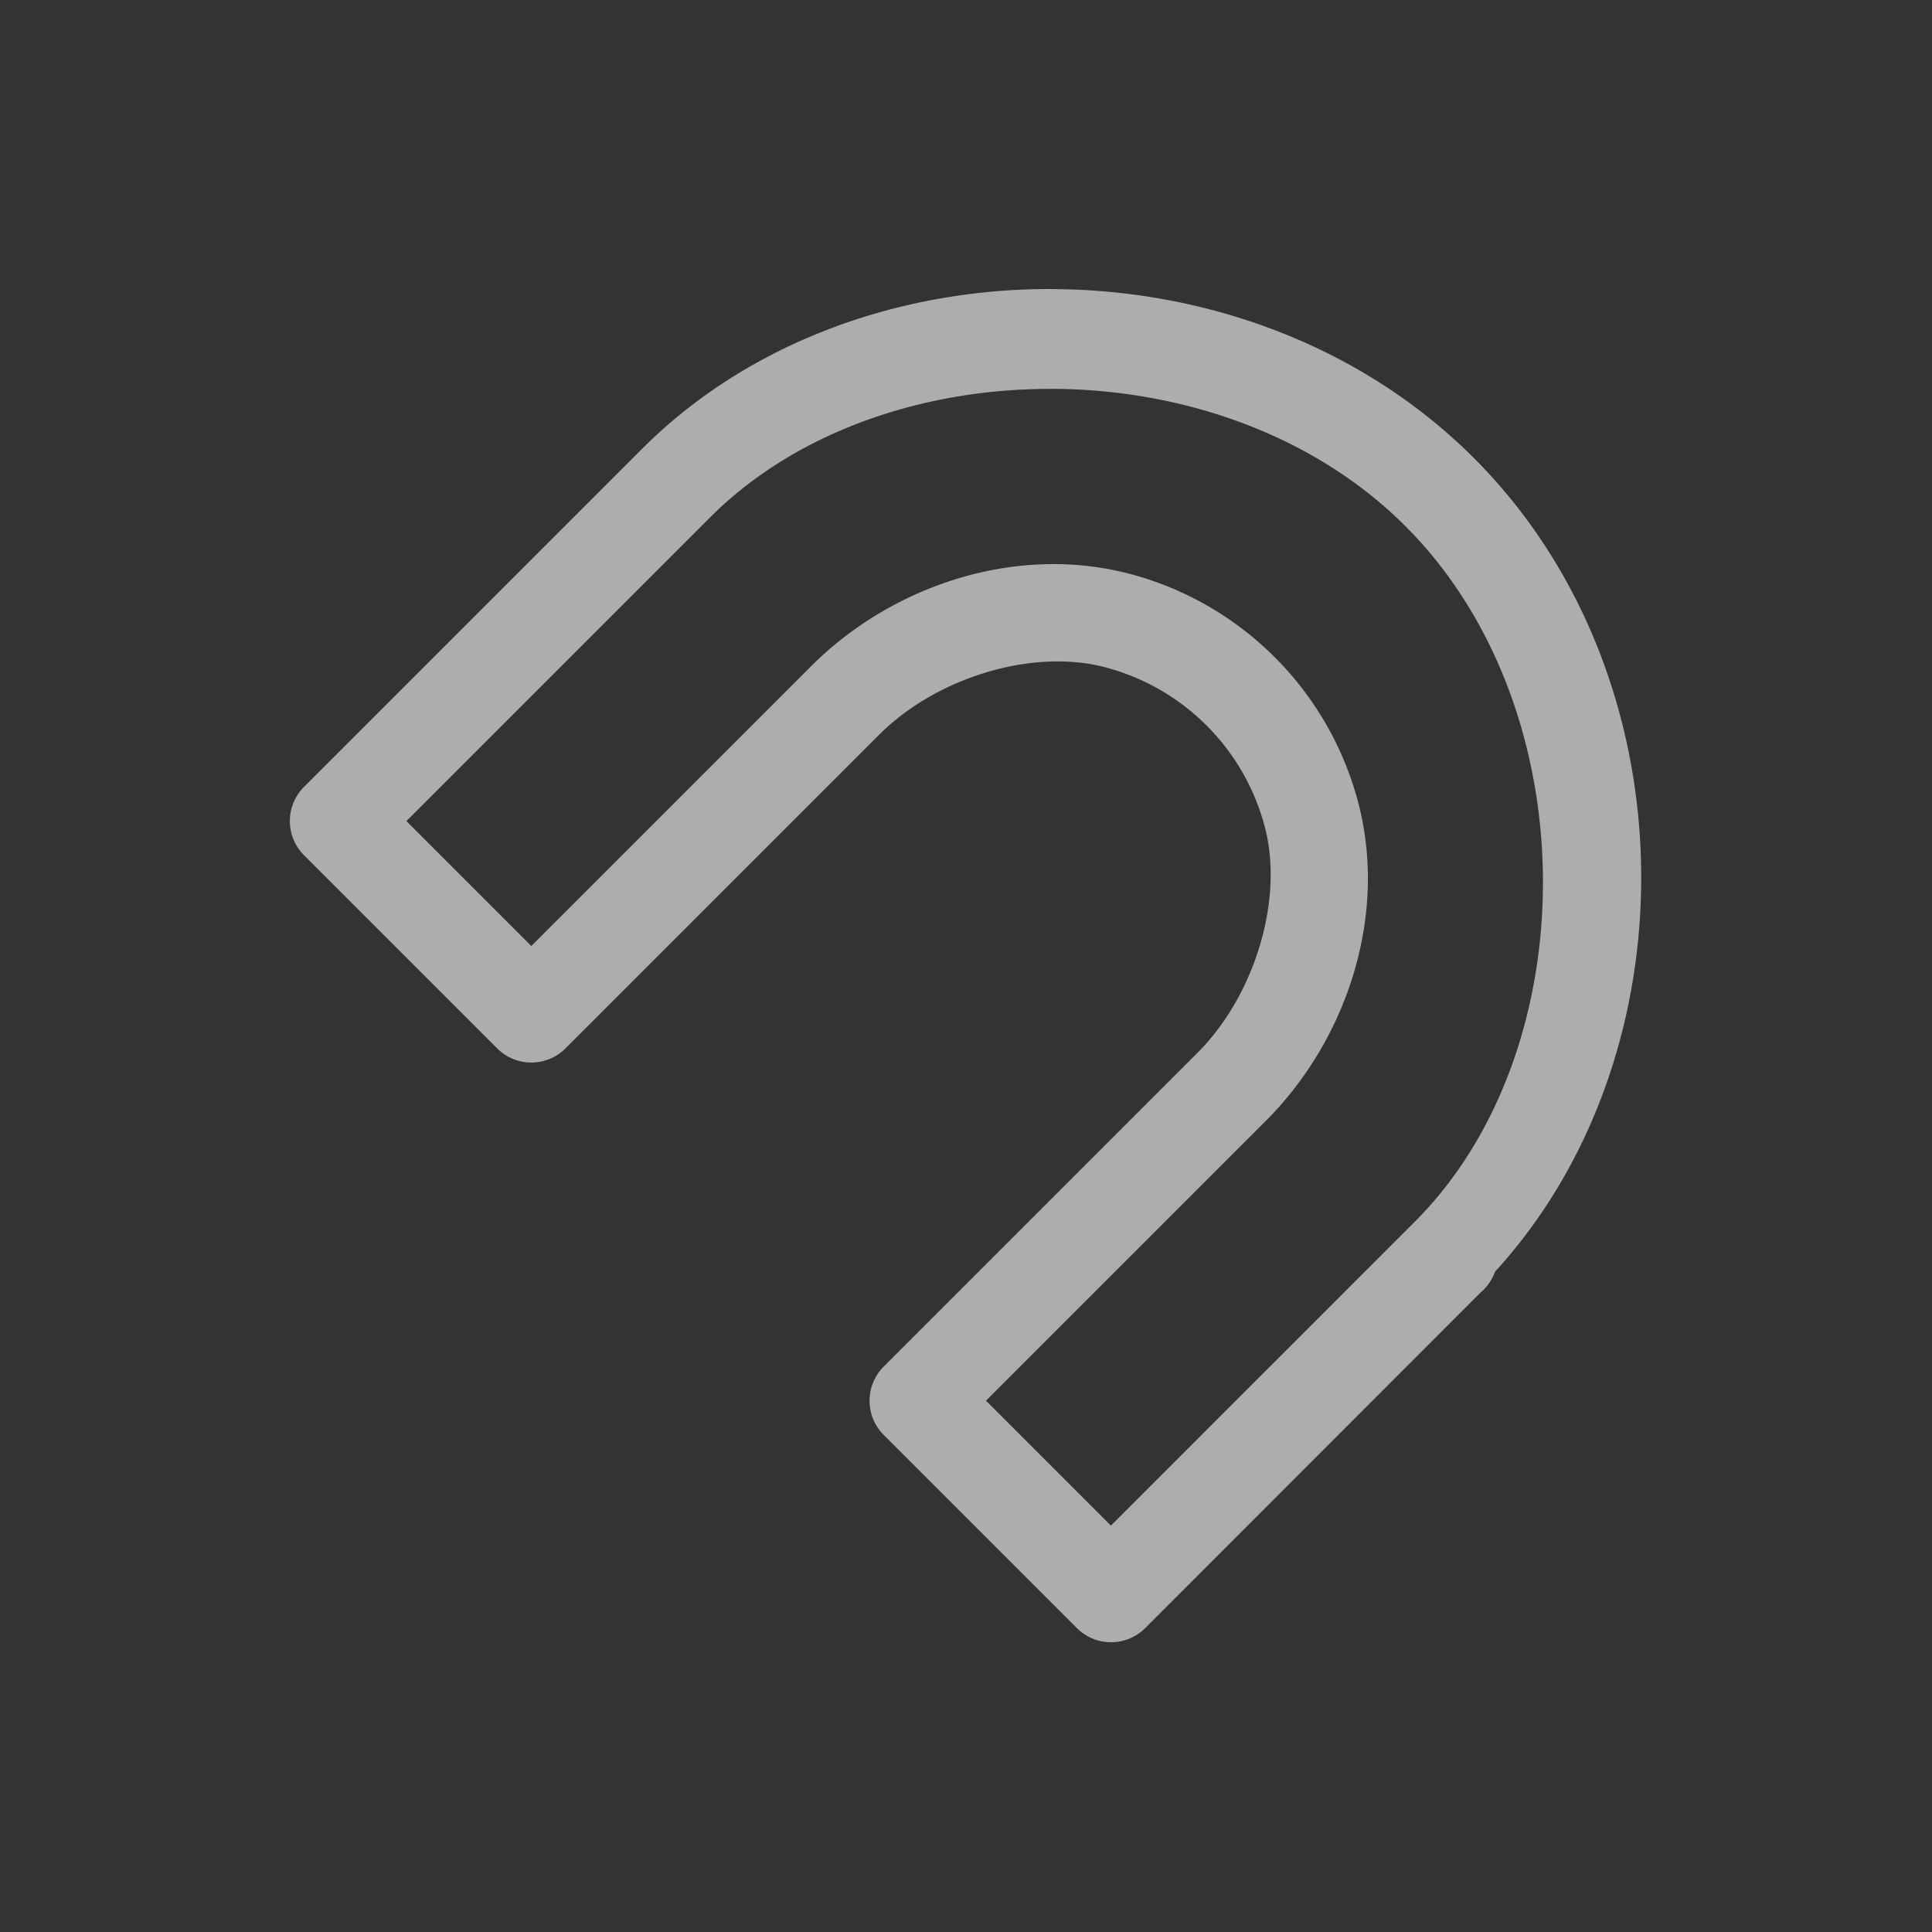 <svg xmlns="http://www.w3.org/2000/svg" style="background: #808080" height="64" width="64" viewBox="87 155 20 20">
  <rect x="87" y="155" width="20" height="20" fill="#333333" stroke="none"/>
  <g id="g4307" style="" data-label="H-5">
    <path id="path20072-2" d="m 97.918,157.992 c -1.585,-0.012 -3.16,0.543 -4.271,1.654 l -3.5,3.5 a 0.5,0.5 0 0 0 0,0.707 l 2,2 a 0.5,0.5 0 0 0 0.707,0 l 3.25,-3.25 c 0.585,-0.585 1.582,-0.898 2.346,-0.693 0.802,0.215 1.426,0.839 1.641,1.641 0.205,0.764 -0.108,1.761 -0.693,2.346 l -3.25,3.25 a 0.5,0.5 0 0 0 0,0.707 l 2,2 a 0.5,0.5 0 0 0 0.707,0 l 3.475,-3.477 a 0.5,0.5 0 0 0 0.025,-0.023 0.5,0.5 0 0 0 0.121,-0.189 c 2.065,-2.255 2.041,-6.164 -0.219,-8.424 -1.158,-1.158 -2.753,-1.736 -4.338,-1.748 z m -0.008,1.033 c 1.341,0.01 2.694,0.477 3.639,1.422 1.889,1.889 1.874,5.423 0.098,7.199 L 98.5,170.793 97.207,169.5 l 2.896,-2.896 c 0.84,-0.84 1.27,-2.13 0.953,-3.312 -0.307,-1.145 -1.203,-2.041 -2.348,-2.348 -1.183,-0.317 -2.472,0.113 -3.312,0.953 L 92.5,164.793 91.207,163.5 l 3.146,-3.146 c 0.888,-0.888 2.216,-1.338 3.557,-1.328 z" style="color: rgb(0, 0, 0); opacity: 0.6; fill: #ffffff; stroke-linecap: round; stroke-linejoin: round;"></path>
  </g>
</svg>